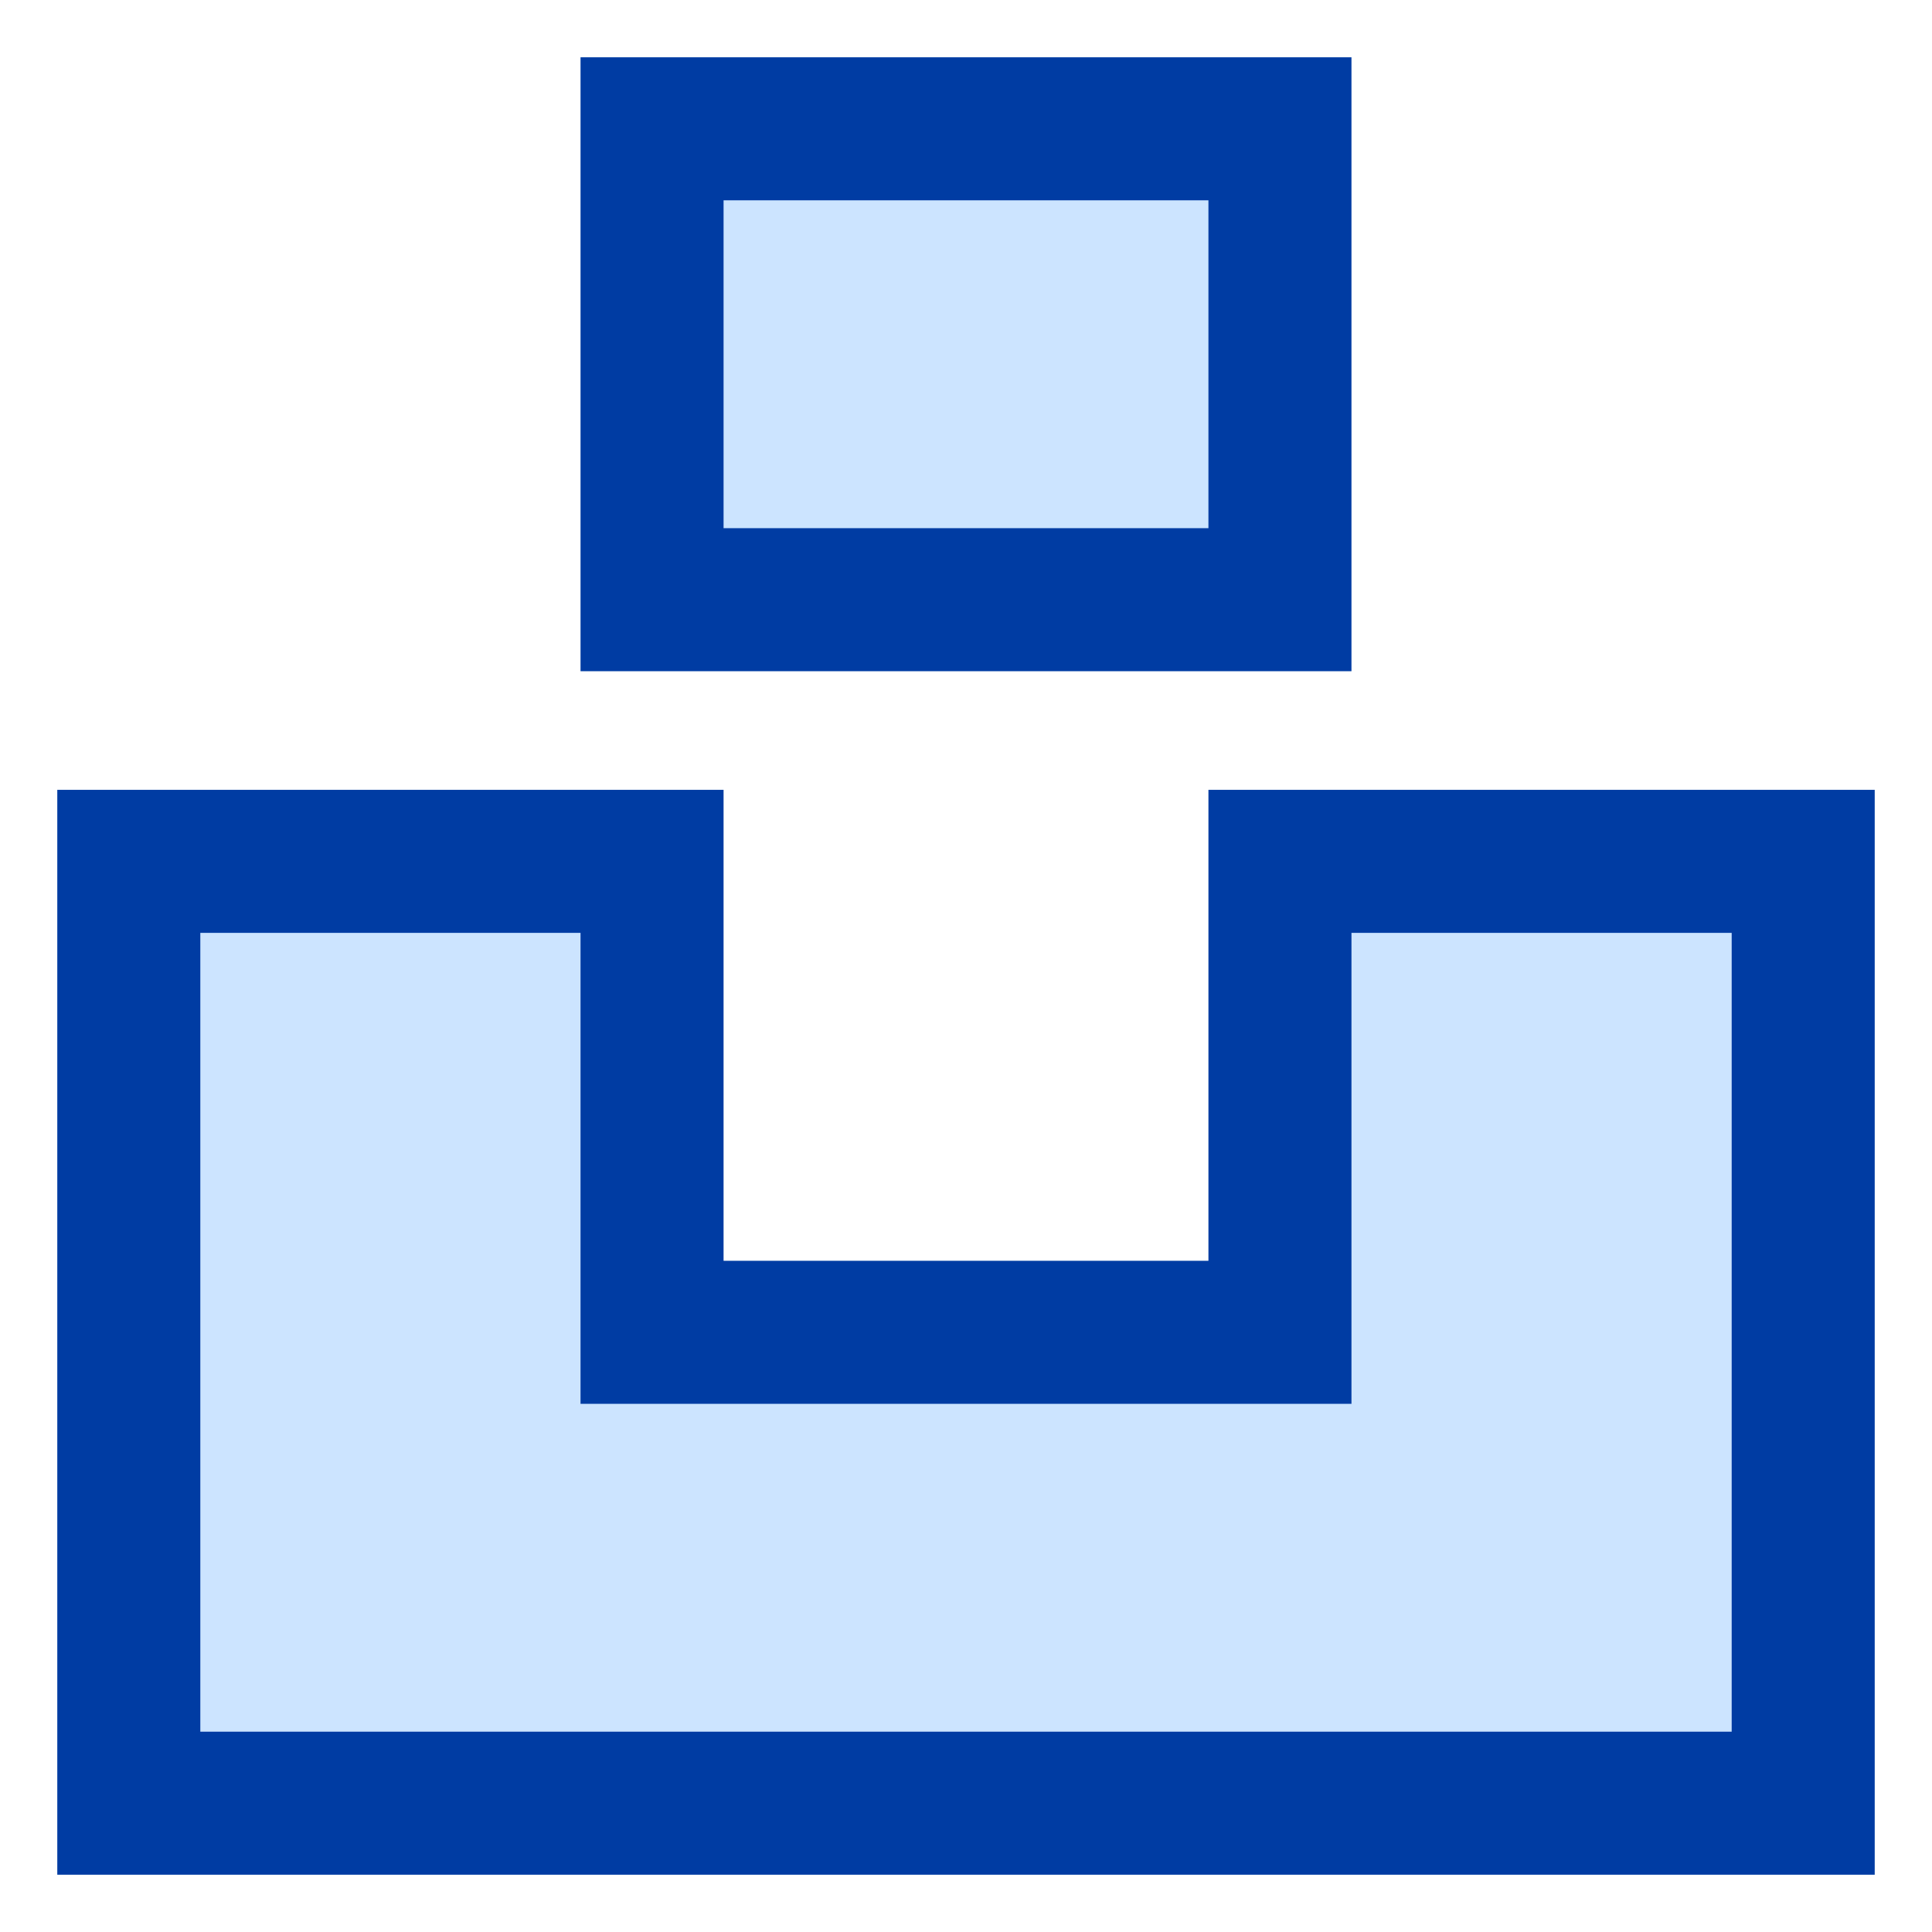 <?xml version="1.0" encoding="UTF-8"?>
<svg width="30px" height="30px" viewBox="0 0 30 30" version="1.1" xmlns="http://www.w3.org/2000/svg" xmlns:xlink="http://www.w3.org/1999/xlink">
    <title>unsplash</title>
    <g id="everweb" stroke="none" stroke-width="1" fill="none" fill-rule="evenodd">
        <g id="关于我备份" transform="translate(-350, -7631)" fill-rule="nonzero">
            <g id="unsplash" transform="translate(352, 7633)">
                <rect id="矩形" fill="#000000" opacity="0" x="0" y="0" width="26" height="26"></rect>
                <path d="M8.125,7.312 L8.125,0 L17.875,0 L17.875,7.312 L8.125,7.312 Z M17.875,11.375 L26,11.375 L26,26 L0,26 L0,11.375 L8.125,11.375 L8.125,18.688 L17.875,18.688 L17.875,11.375 Z" id="形状" stroke="#003CA3" stroke-width="2.221" fill="#CCE4FF"></path>
            </g>
        </g>
    </g>
</svg>